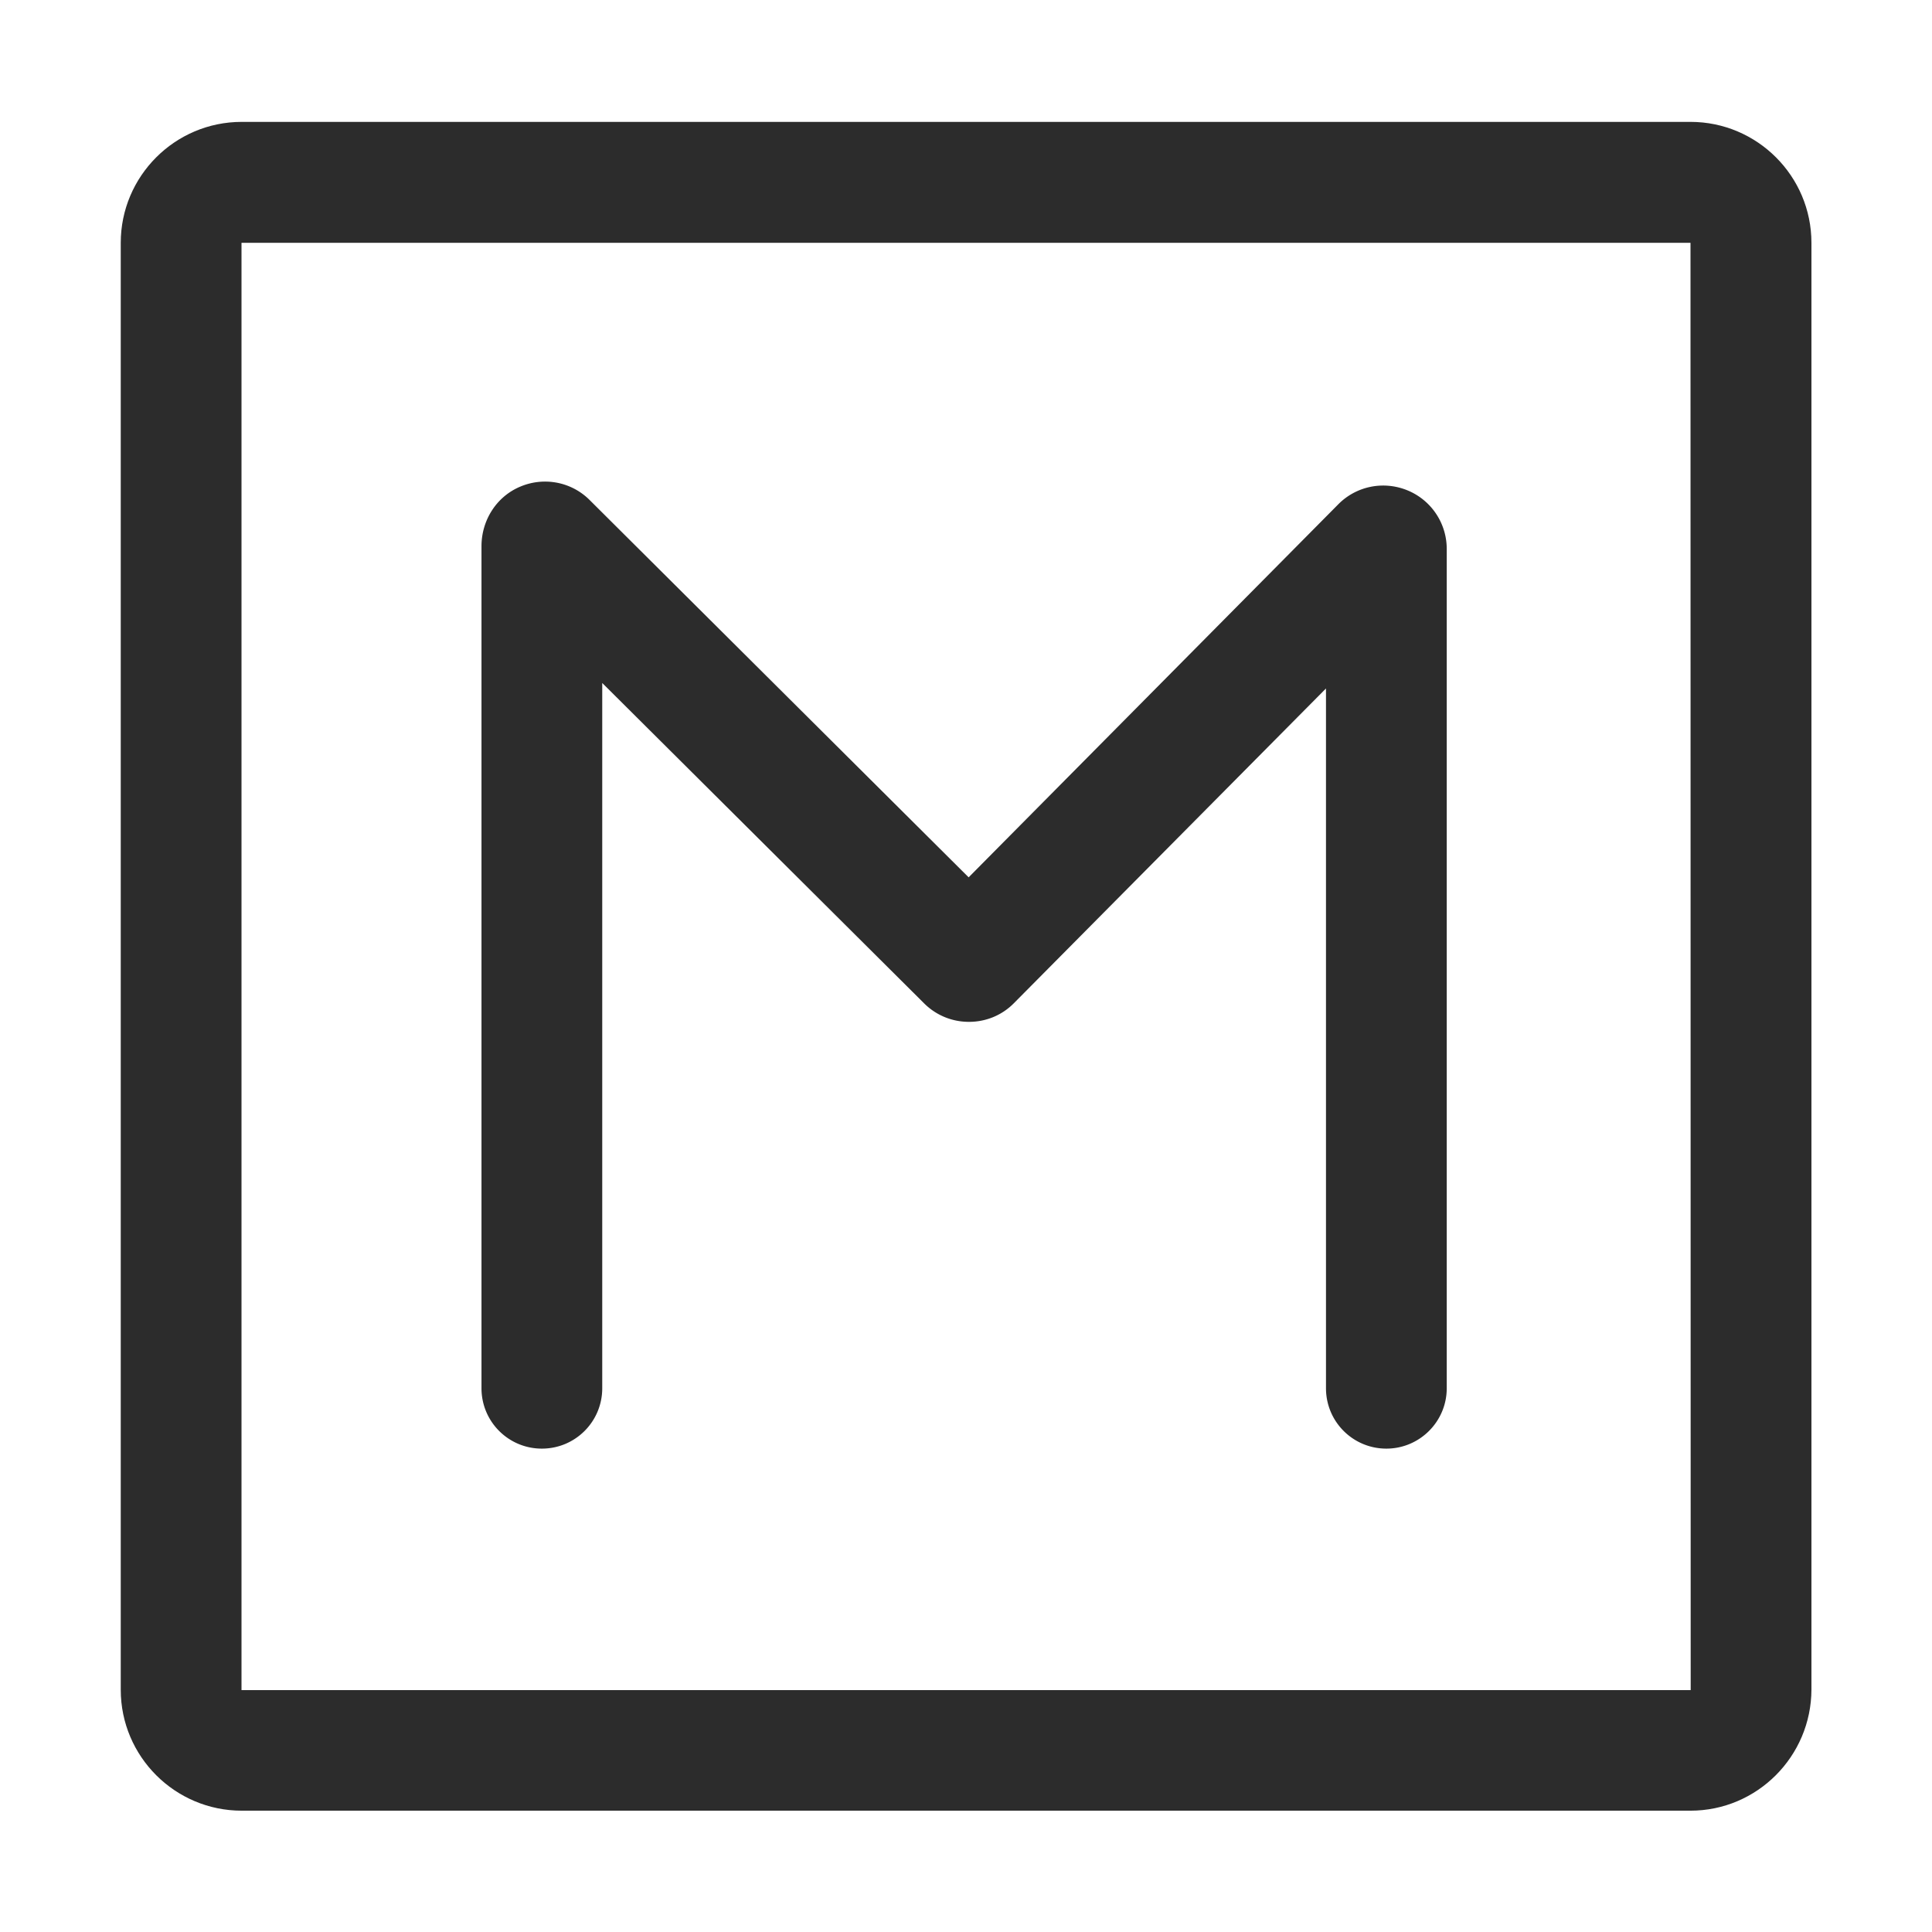 <?xml version="1.0" standalone="no"?><!DOCTYPE svg PUBLIC "-//W3C//DTD SVG 1.1//EN" "http://www.w3.org/Graphics/SVG/1.1/DTD/svg11.dtd"><svg t="1725244498800" class="icon" viewBox="0 0 1024 1024" version="1.1" xmlns="http://www.w3.org/2000/svg" p-id="11299" xmlns:xlink="http://www.w3.org/1999/xlink" width="16" height="16"><path d="M734.8 767.8c-17.7 0-32-14.3-32-32V364.9L537.4 531.7c-6.3 6.4-14.8 9.9-23.8 9.9h-0.1c-8.9 0-17.4-3.5-23.7-9.8L319.2 362v373.8c0 17.7-14.3 32-32 32s-32-14.3-32-32V289.5c0-13.7 7.9-26.3 20.6-31.6 12.6-5.3 27.1-2.5 36.7 7.1l200.9 200 195.9-197.7c9.6-9.7 24-12.6 36.7-7.4a33.55 33.55 0 0 1 20.8 31.1v444.8c0 17.7-14.4 32-32 32z" p-id="11300" fill="#2c2c2c"></path><path d="M896 959.7H128.1C92.8 959.7 64 931 64 895.6V128.7c0-35.3 28.7-64.1 64.1-64.1H896c35.3 0 64.1 28.7 64.1 64.1v766.8c-0.1 35.4-28.8 64.2-64.1 64.2z m0-831H128.1s-0.1 0-0.1 0.1v766.9s0 0.1 0.1 0.1h768v-0.1l-0.1-767z" p-id="11301" fill="#2c2c2c"></path></svg>